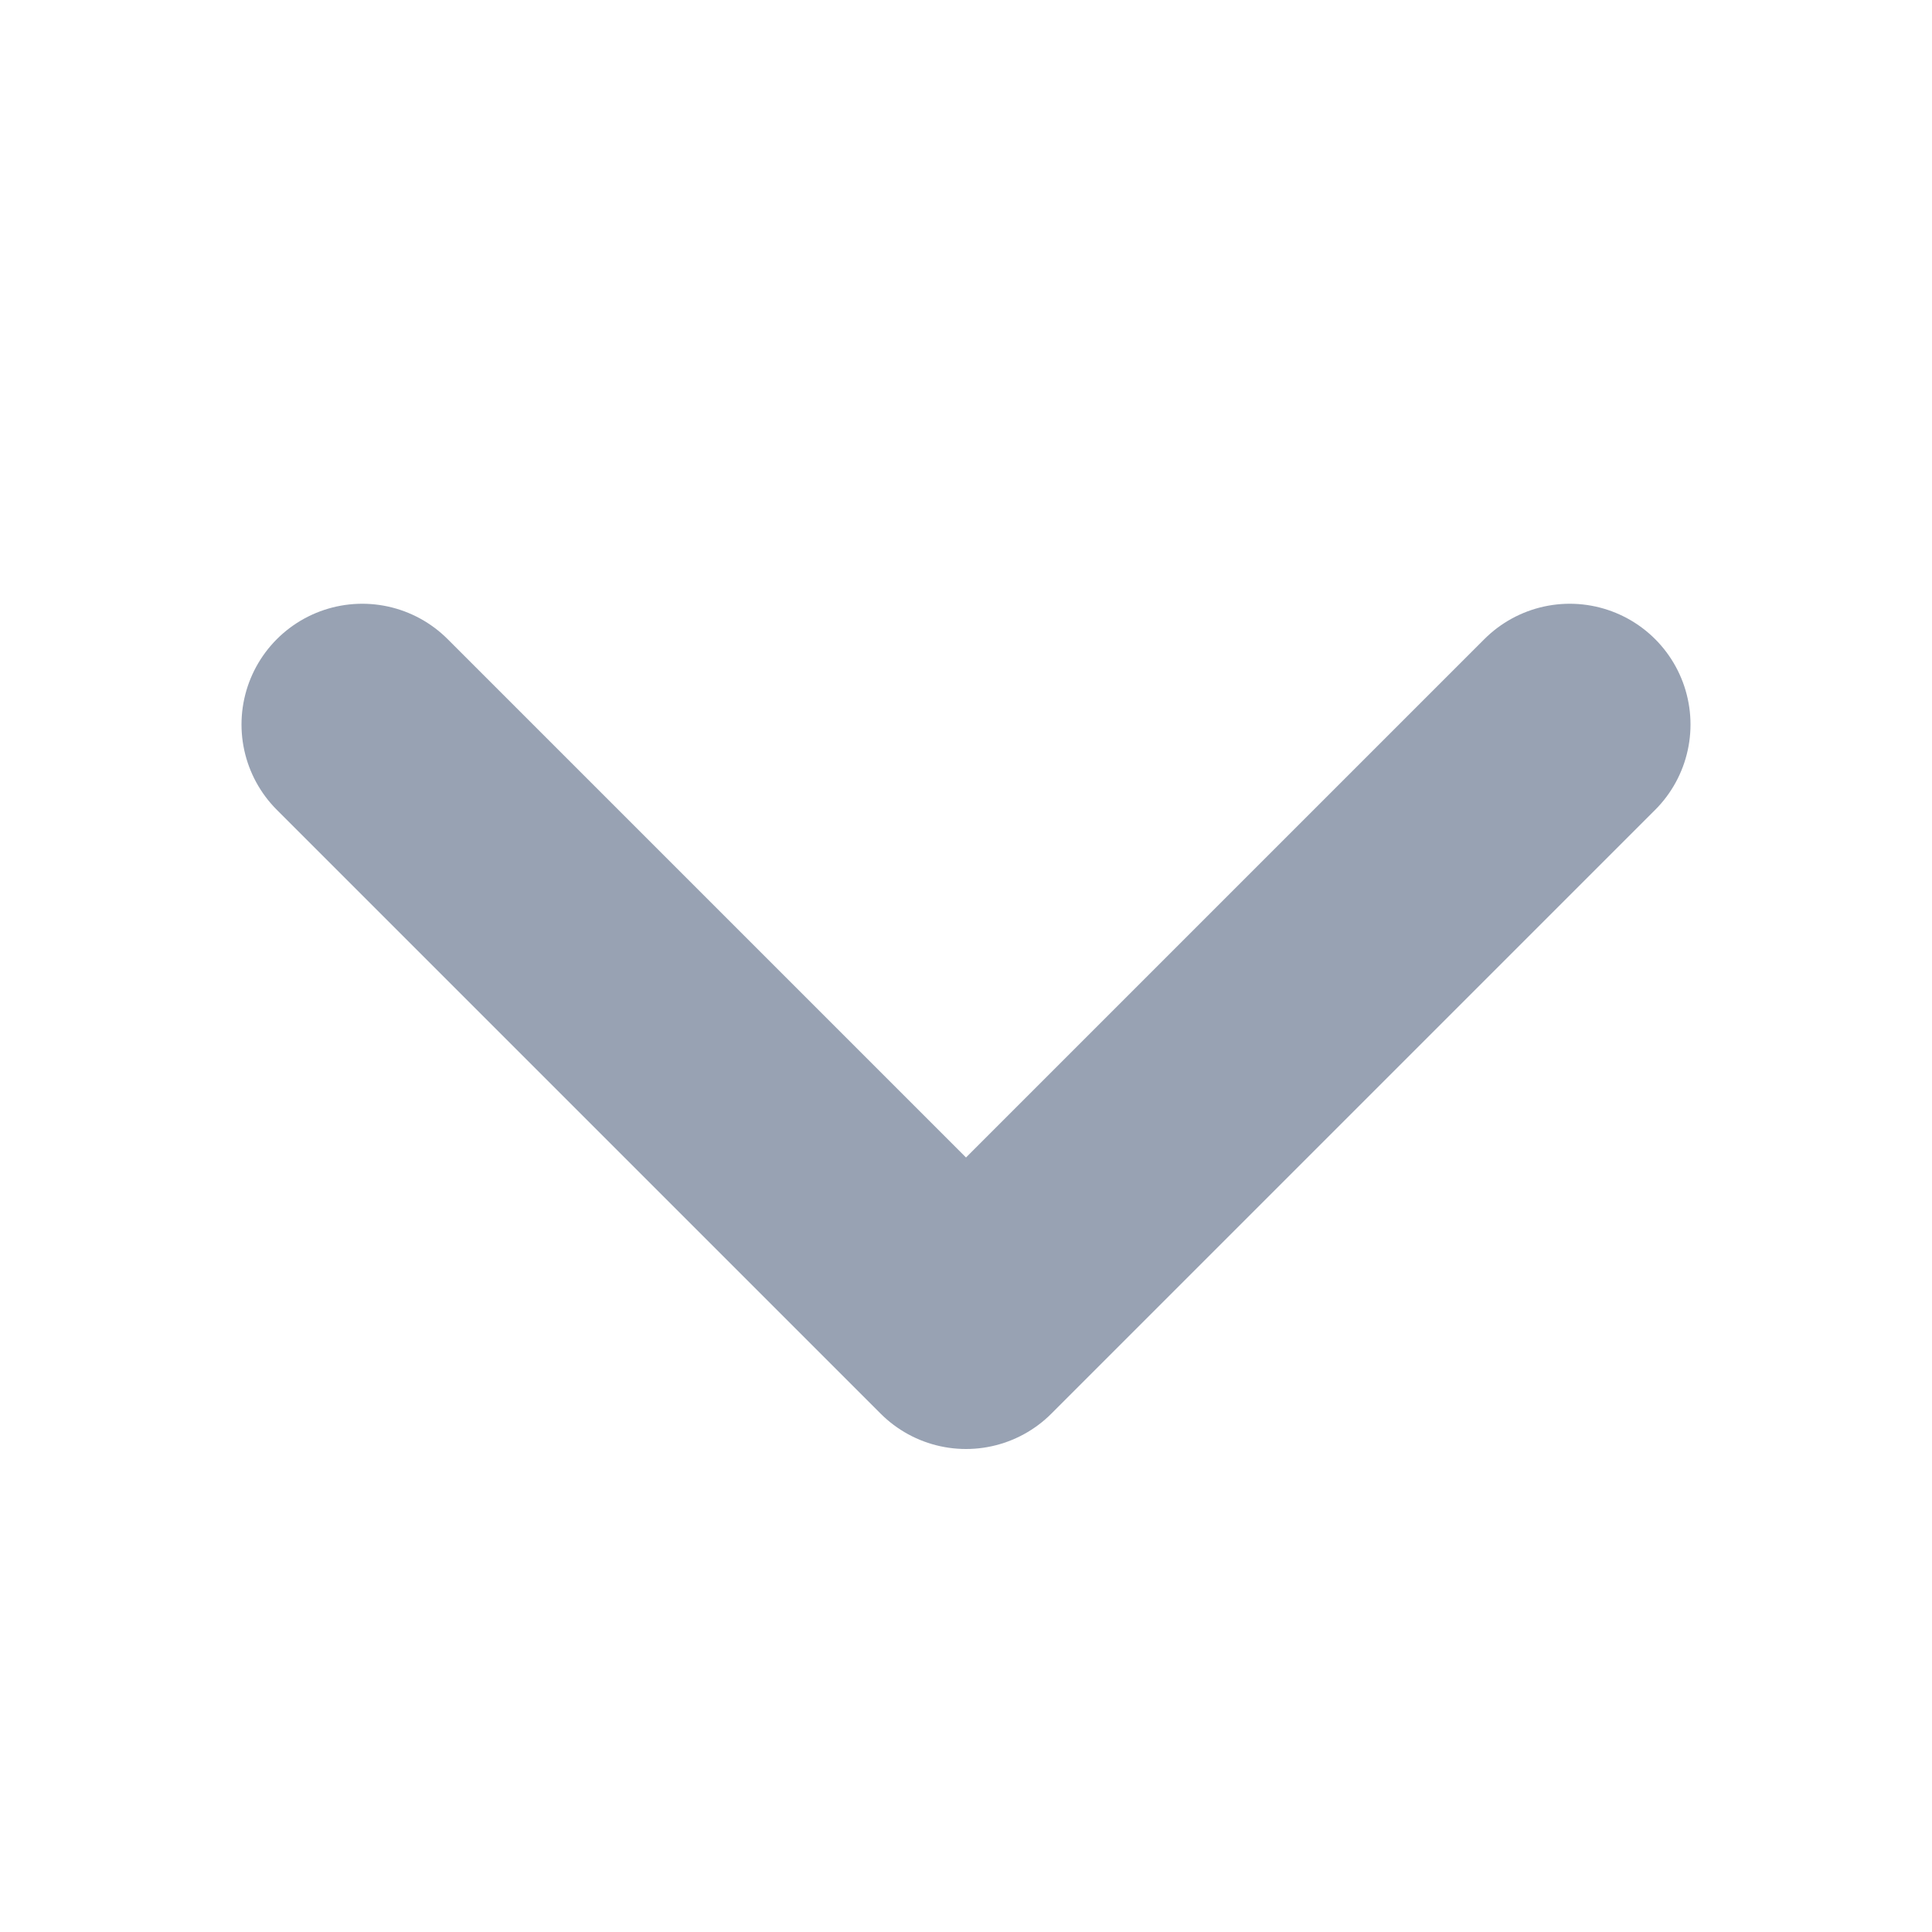 <svg width="16" height="16" viewBox="0 0 16 16" fill="none" xmlns="http://www.w3.org/2000/svg">
<path d="M13 6L8 11L3 6" stroke="#98A2B3" stroke-width="2" stroke-linecap="round" stroke-linejoin="round"/>
</svg>
